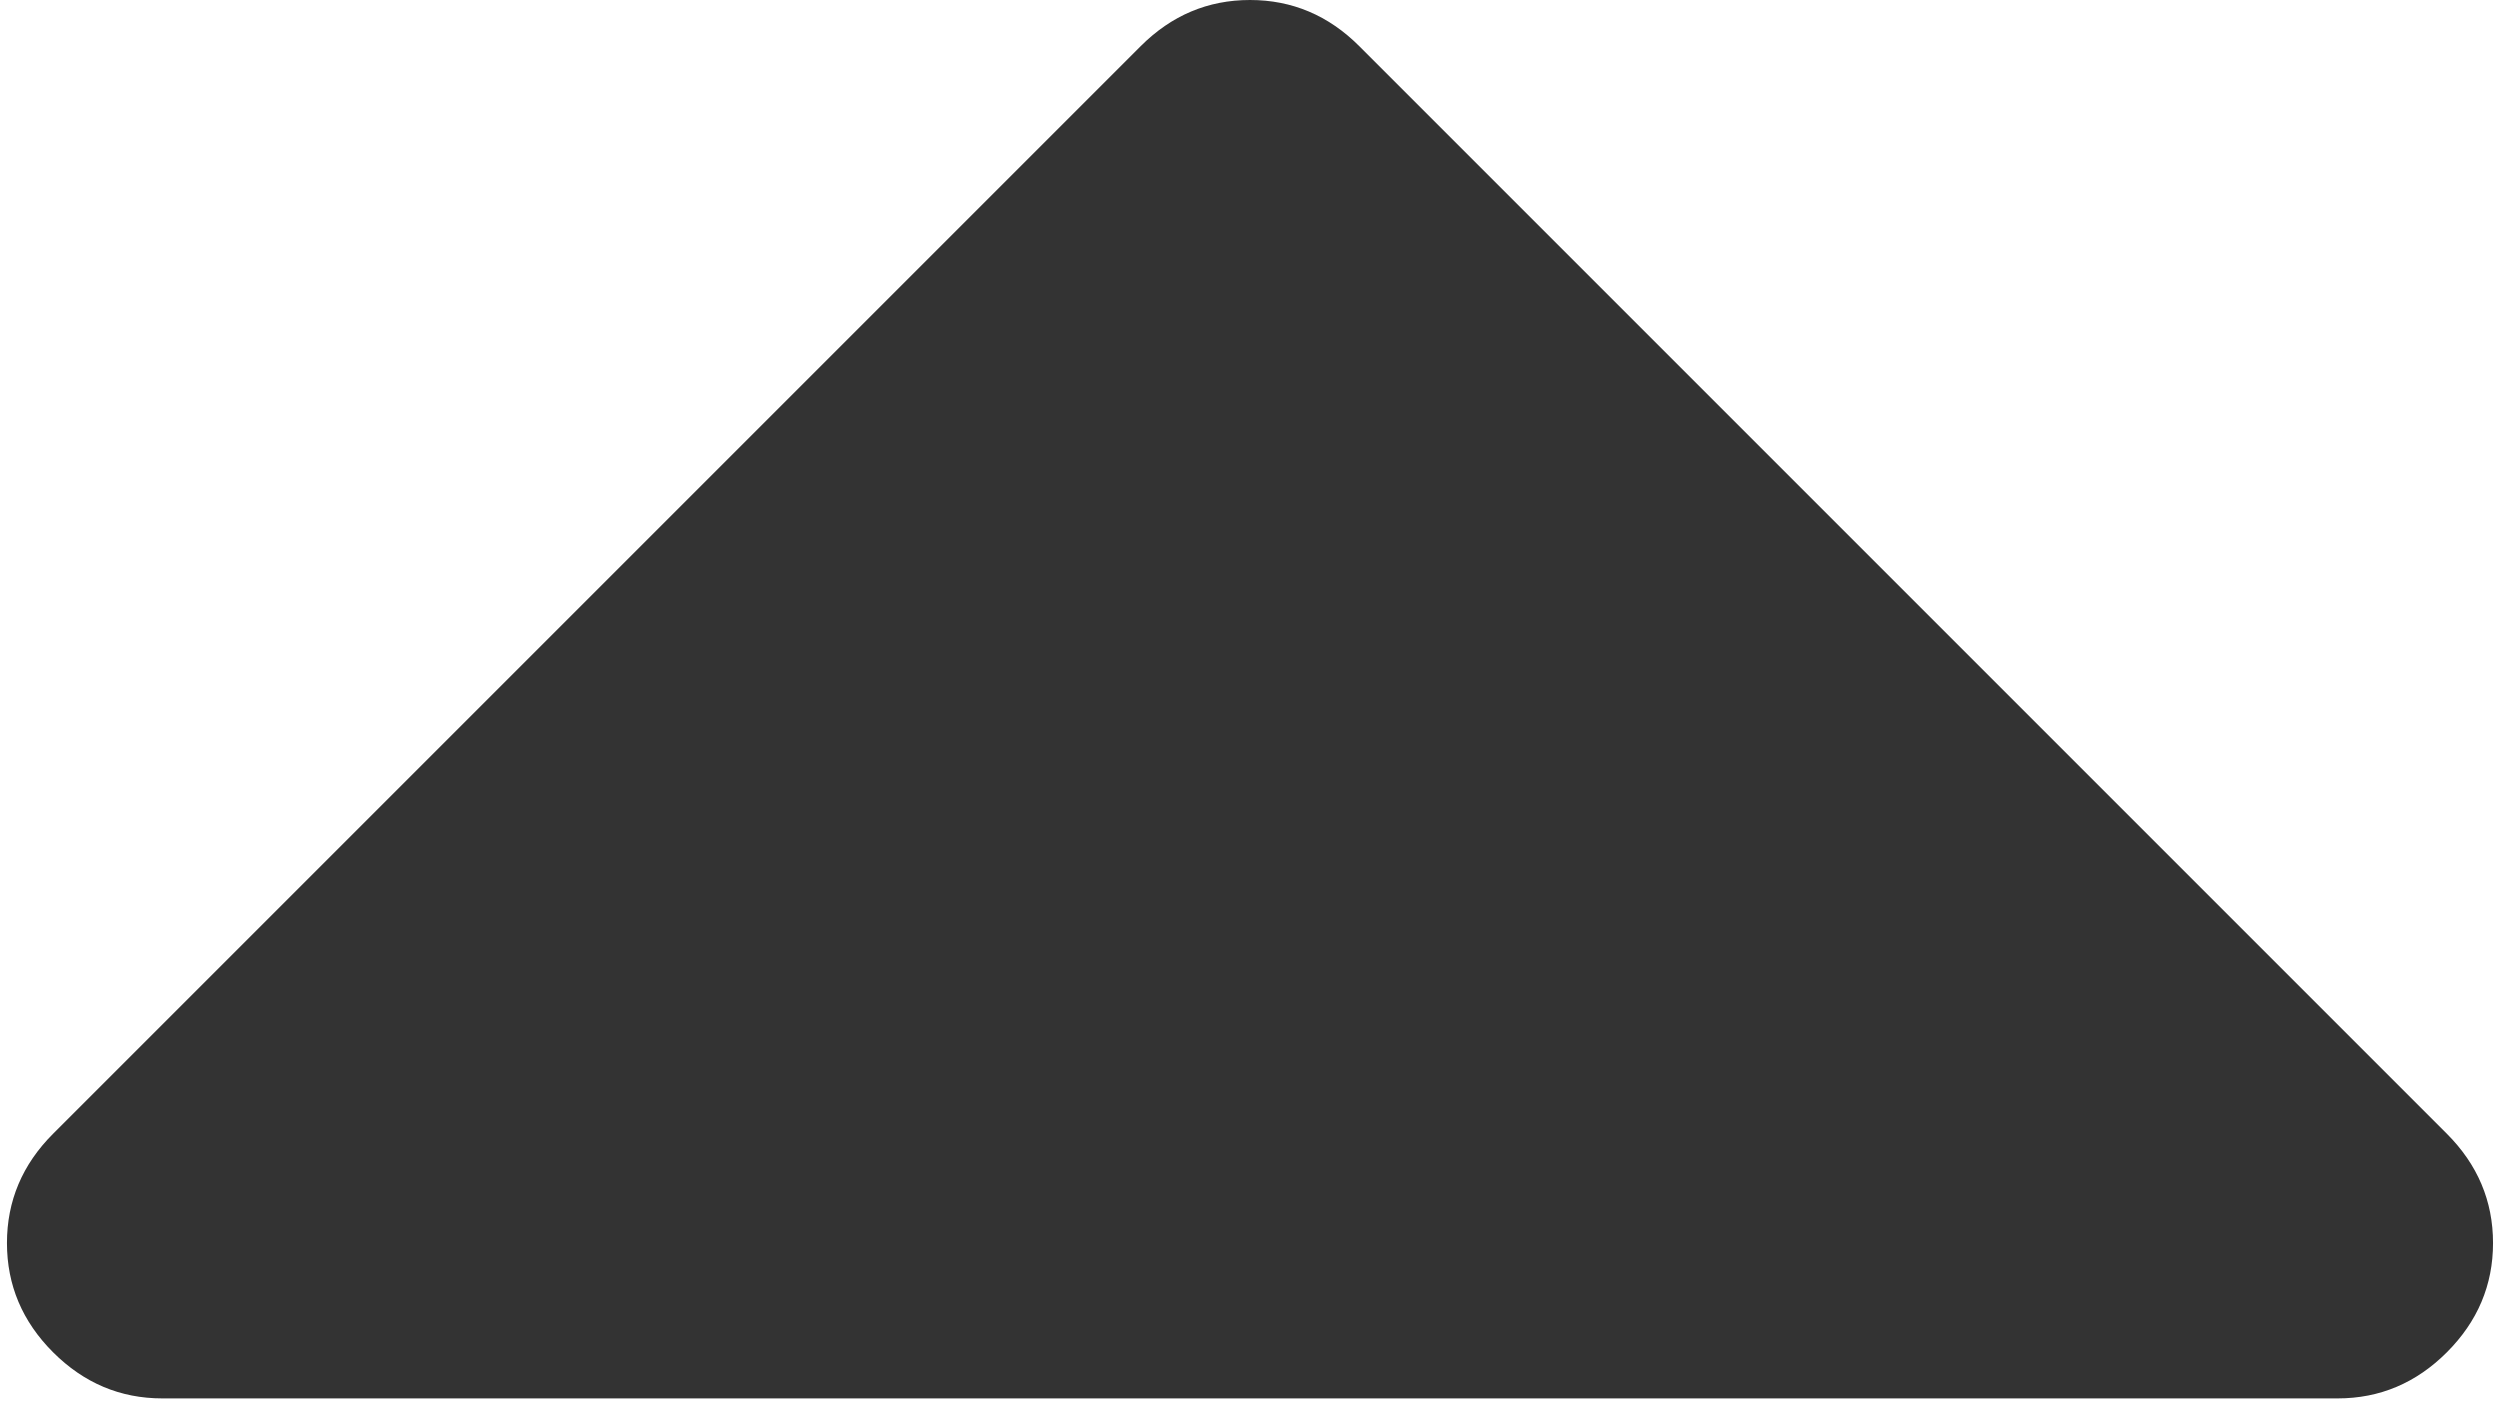<?xml version="1.0" encoding="UTF-8" standalone="no"?>
<svg width="294px" height="165px" viewBox="0 0 294 165" version="1.1" xmlns="http://www.w3.org/2000/svg" xmlns:xlink="http://www.w3.org/1999/xlink">
    <!-- Generator: Sketch 3.8.3 (29802) - http://www.bohemiancoding.com/sketch -->
    <title>Shape</title>
    <desc>Created with Sketch.</desc>
    <defs></defs>
    <g id="Page-1" stroke="none" stroke-width="1" fill="none" fill-rule="evenodd">
        <g id="sort-(1)" fill="#333333">
            <g id="Capa_1">
                <g id="Group">
                    <path d="M19.092,164.452 L274.905,164.452 C279.854,164.452 284.138,162.645 287.753,159.028 C291.366,155.412 293.18,151.13 293.18,146.181 C293.18,141.232 291.367,136.952 287.753,133.331 L159.846,5.424 C156.232,1.812 151.951,0 146.999,0 C142.047,0 137.766,1.812 134.149,5.424 L6.242,133.331 C2.625,136.948 0.818,141.232 0.818,146.181 C0.818,151.129 2.625,155.412 6.242,159.028 C9.863,162.645 14.144,164.452 19.092,164.452 L19.092,164.452 Z" id="Shape"></path>
                </g>
            </g>
        </g>
    </g>
</svg>